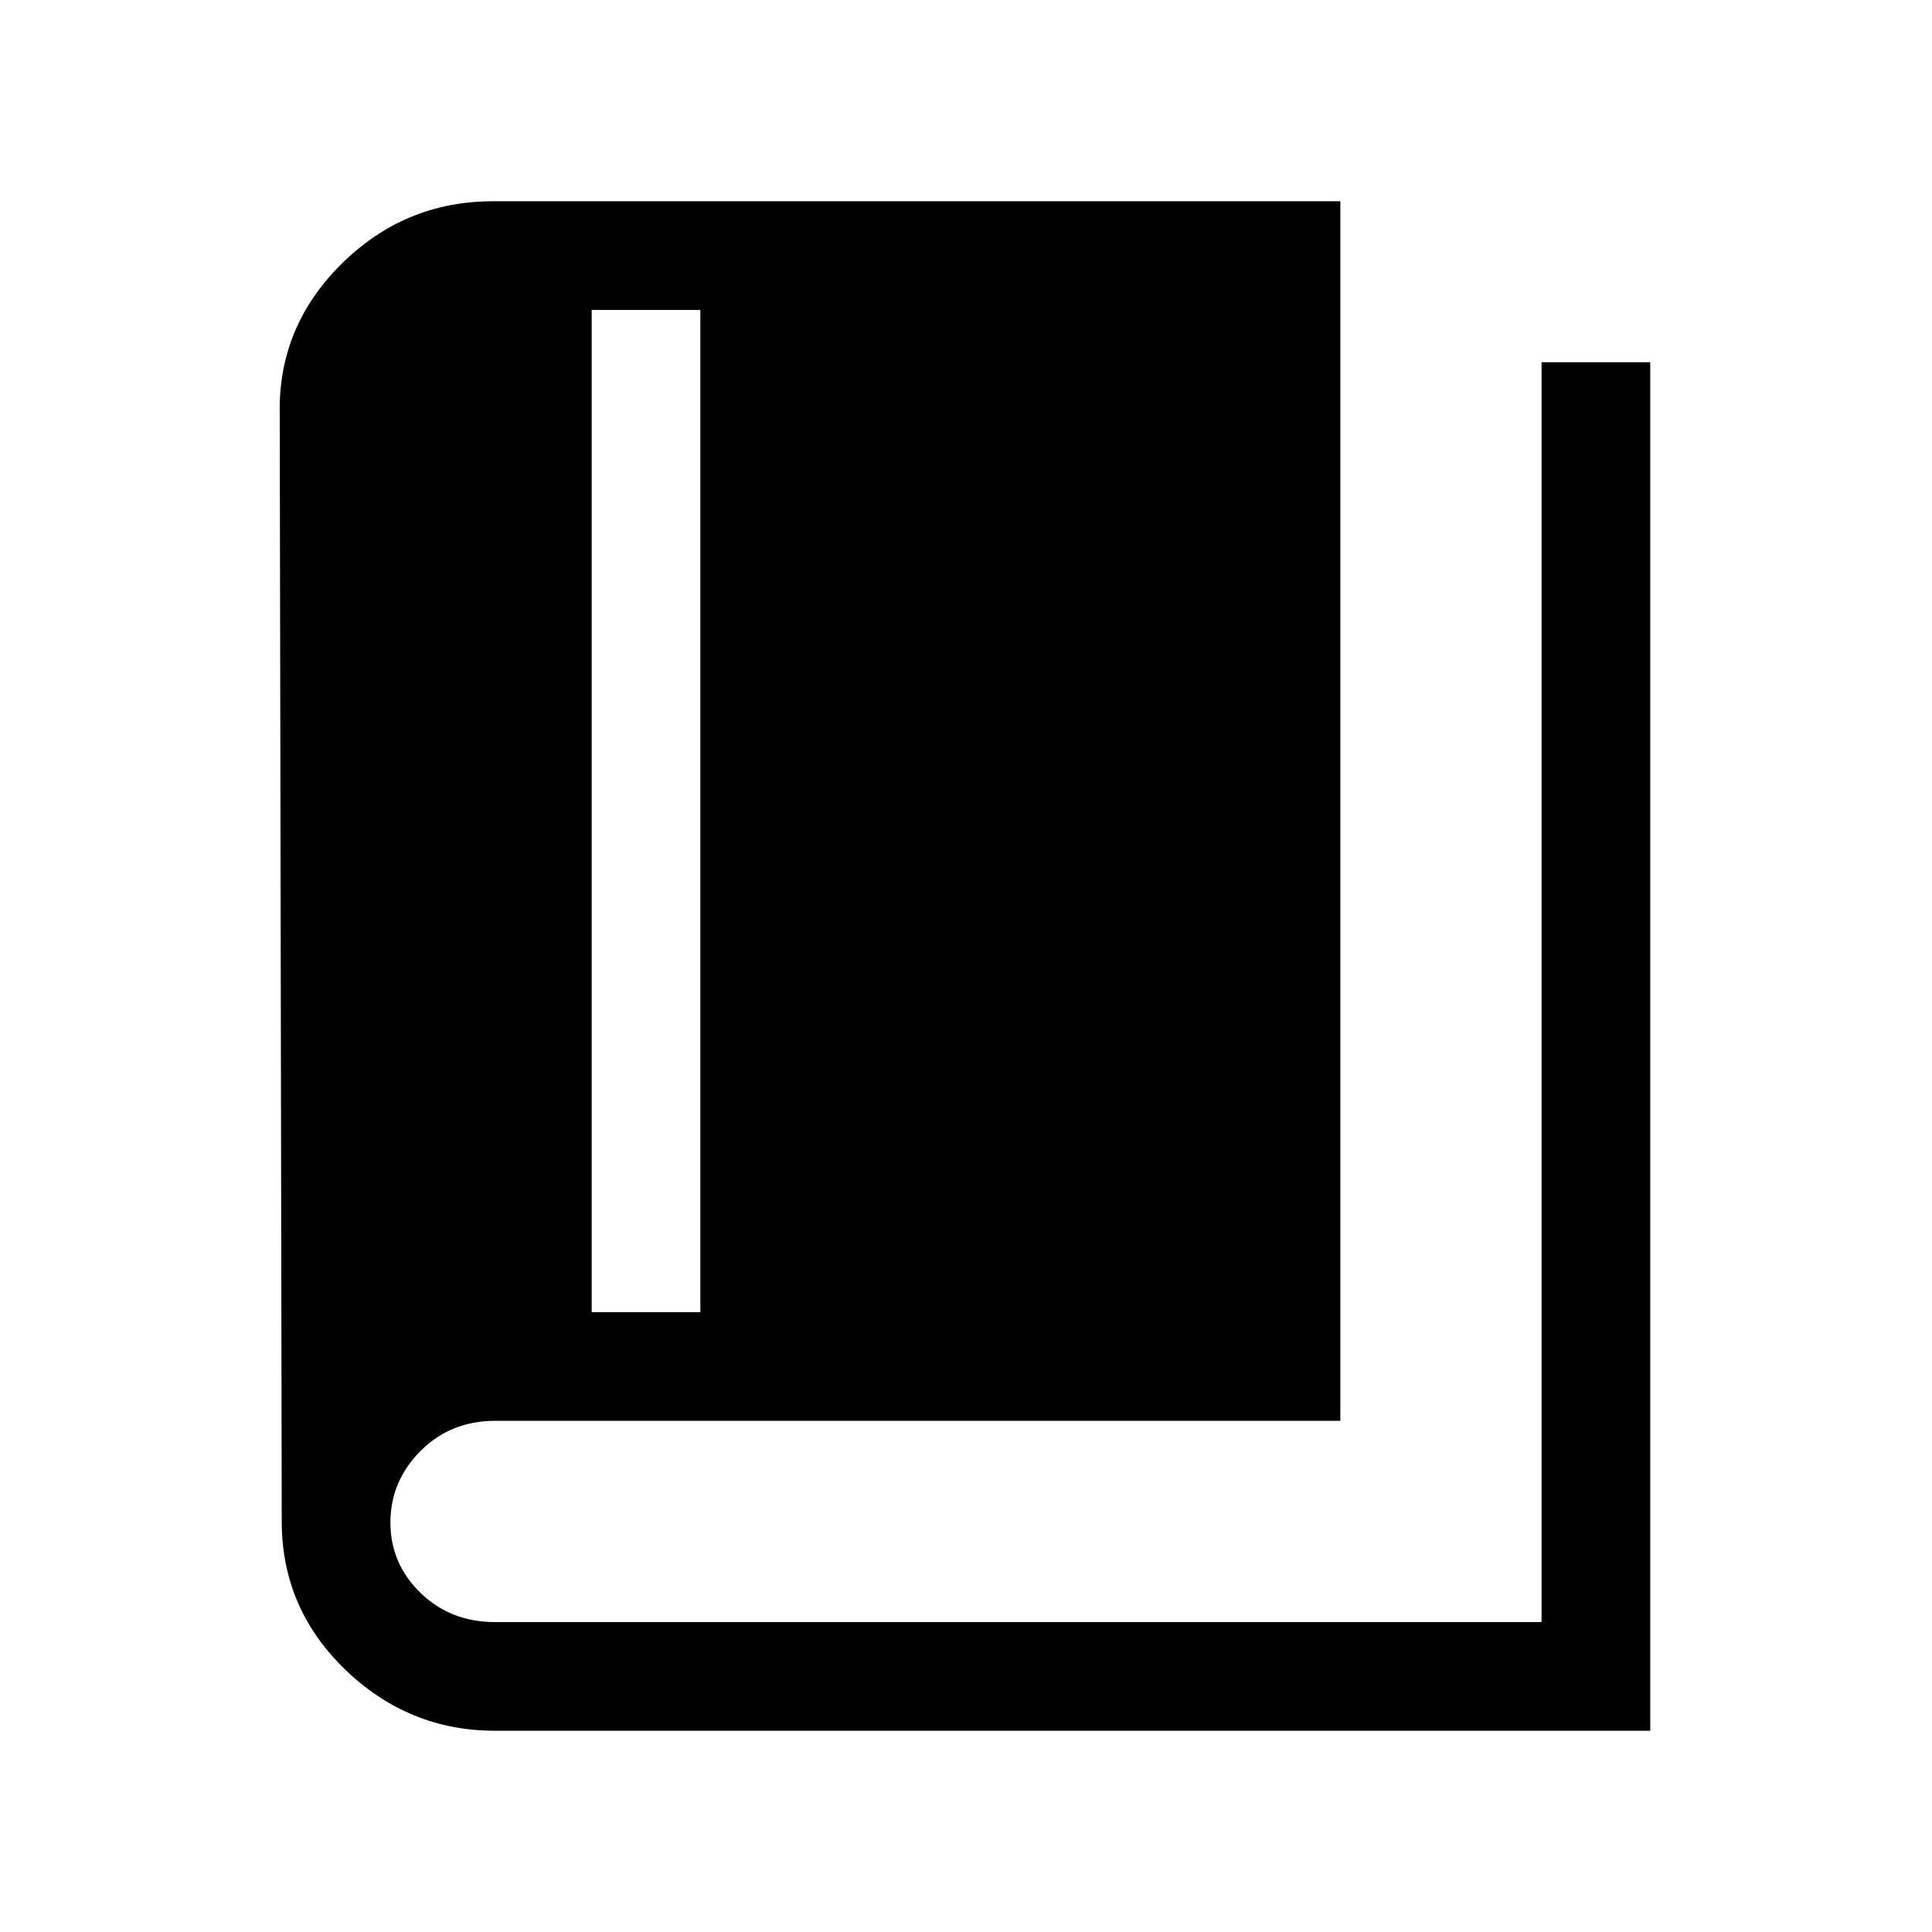 <svg xmlns="http://www.w3.org/2000/svg" height="24" viewBox="0 -960 960 960" width="24"><path d="M246-100q-43 0-74.5-30.425T140-204l-1-550q-1-43.333 30.5-74.667Q201-860 245-860h421v606H246q-22.1 0-37.05 15Q194-224 194-203.5t14.95 35Q223.9-154 246-154h520v-626h54v680H246Zm48-208h54v-498h-54v498Z"/></svg>